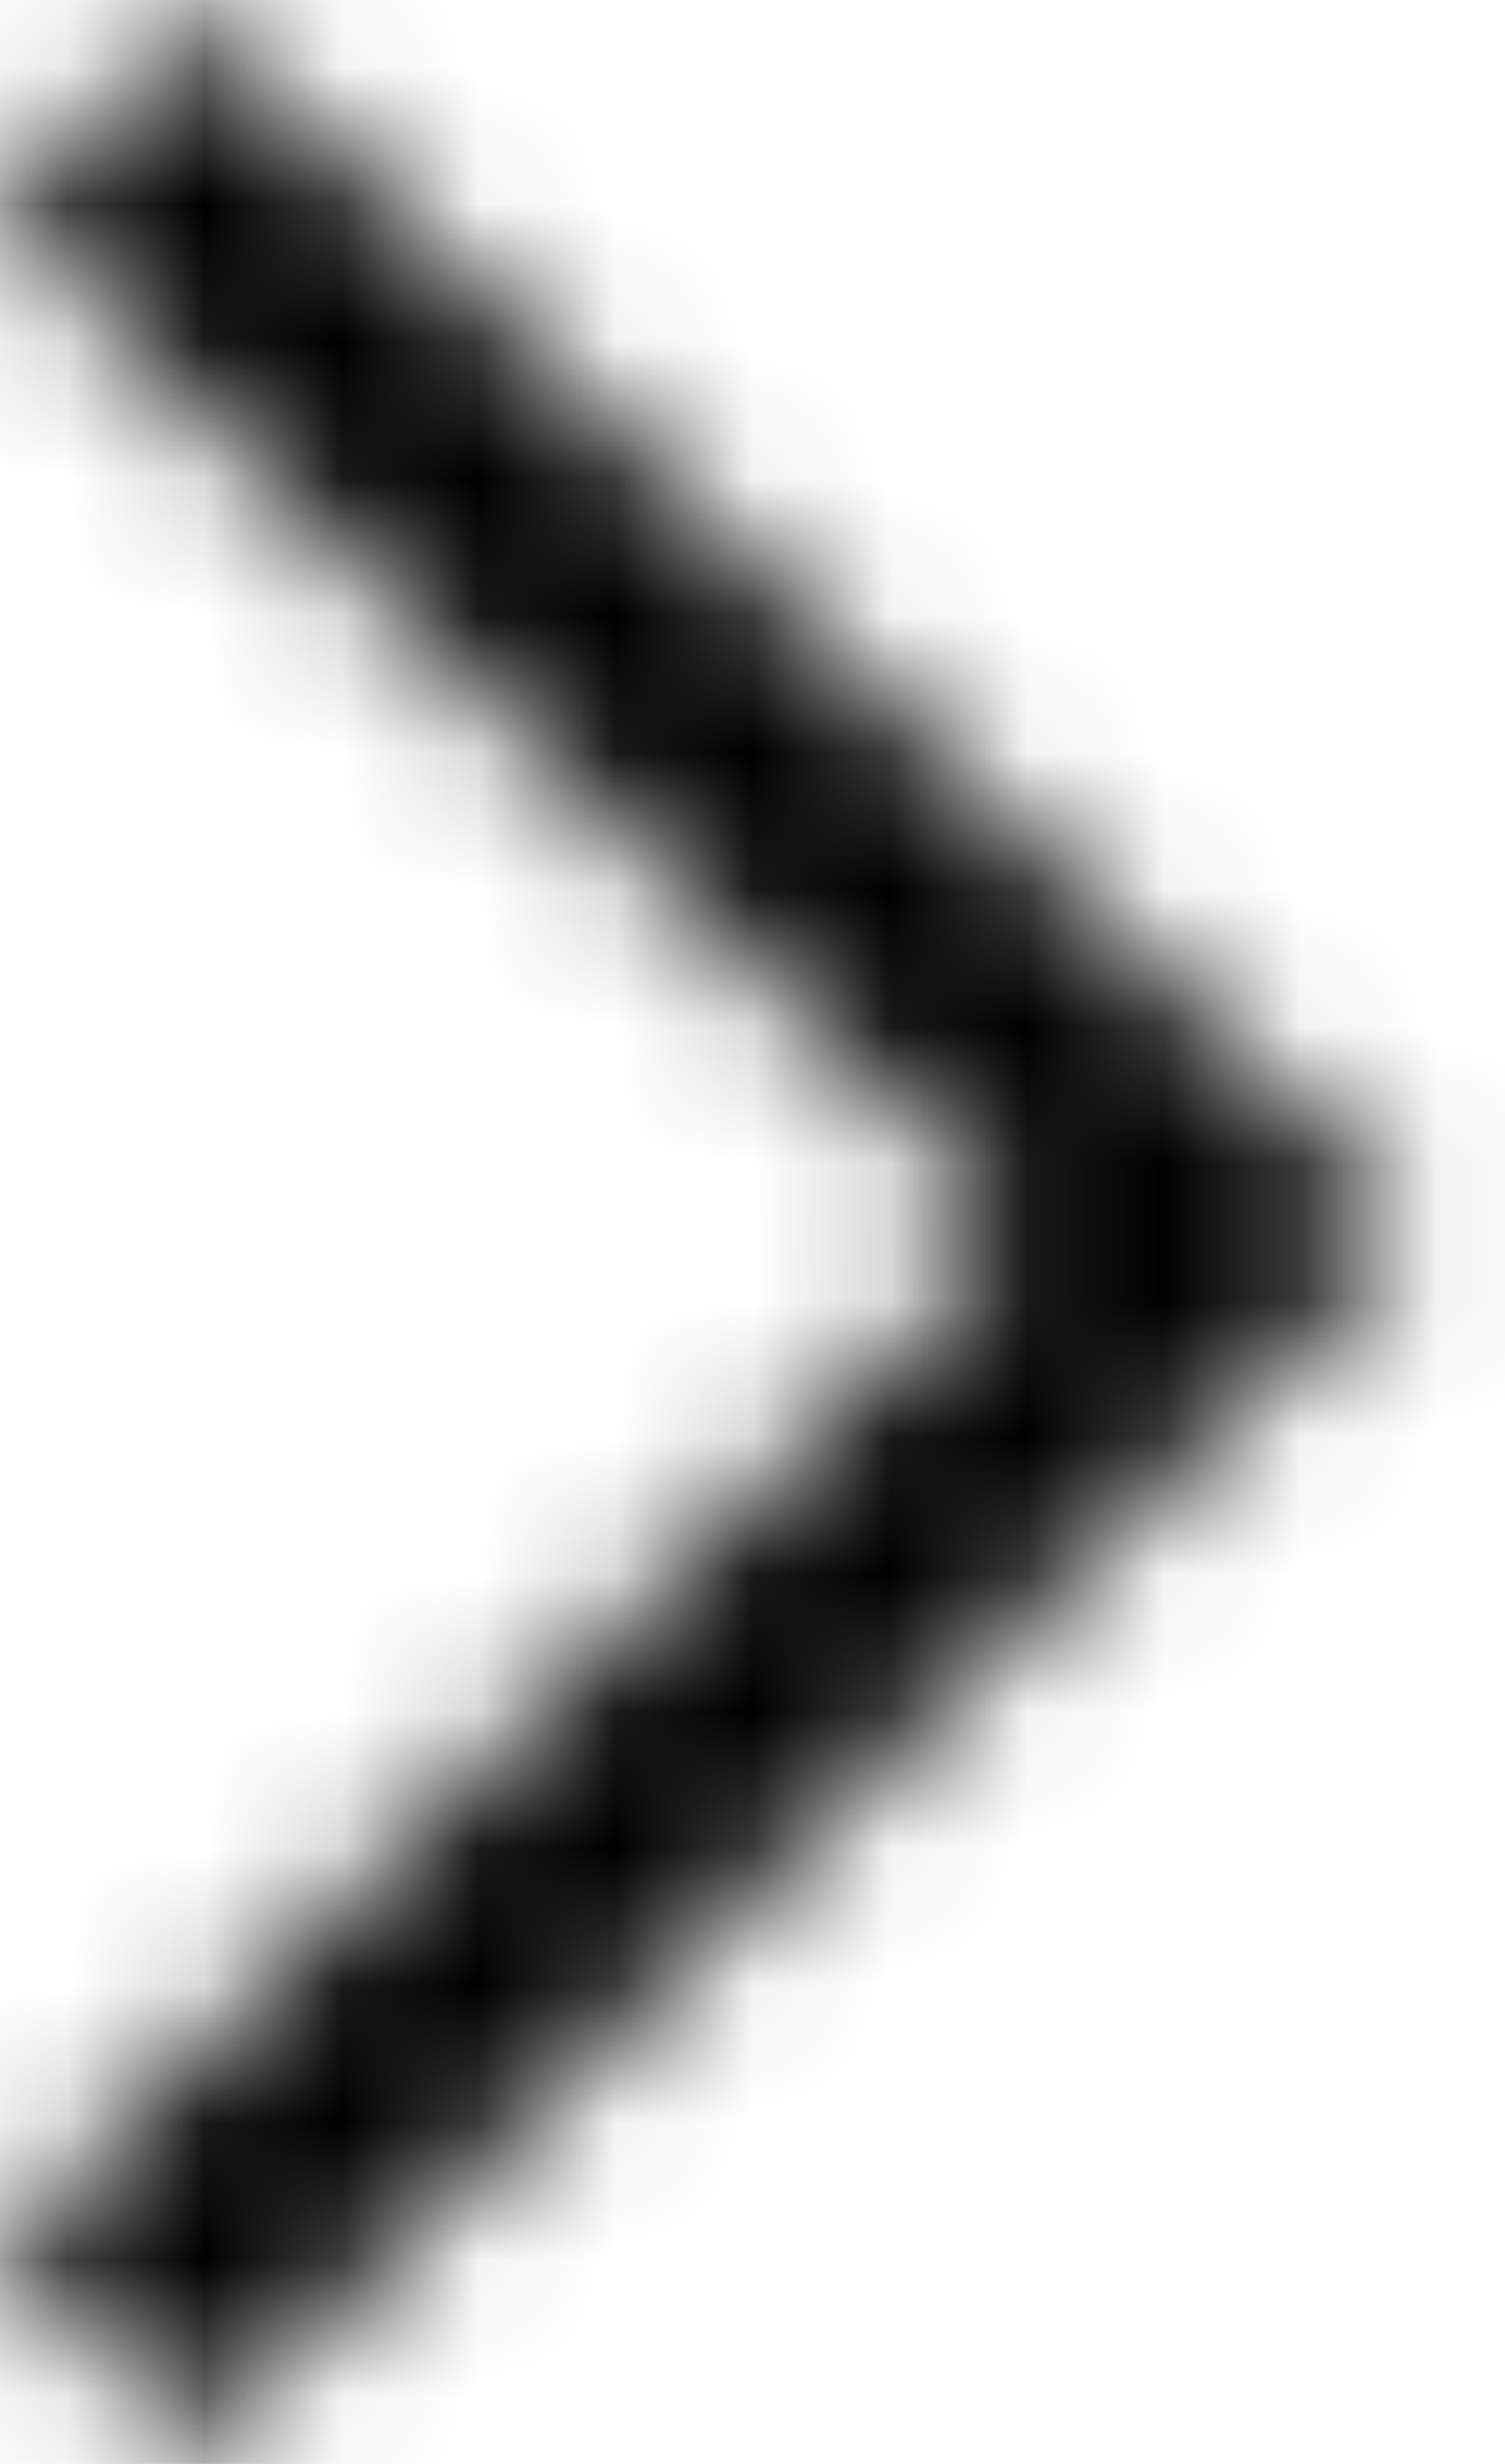 <svg width="11" height="18" viewBox="0 0 11 18" fill="none" xmlns="http://www.w3.org/2000/svg">
<mask id="mask0_9_291" style="mask-type:alpha" maskUnits="userSpaceOnUse" x="0" y="0" width="11" height="18">
<path d="M0 16.423L1.44 17.867L10.31 9L1.44 0.133L0 1.577L7.423 9L0 16.423Z" fill="white"/>
</mask>
<g mask="url(#mask0_9_291)">
<path d="M0 16.423L1.44 17.867L10.31 9L1.44 0.133L0 1.577L7.423 9L0 16.423Z" fill="black"/>
<path d="M17 -3H-7V21H17V-3Z" fill="black"/>
</g>
</svg>
